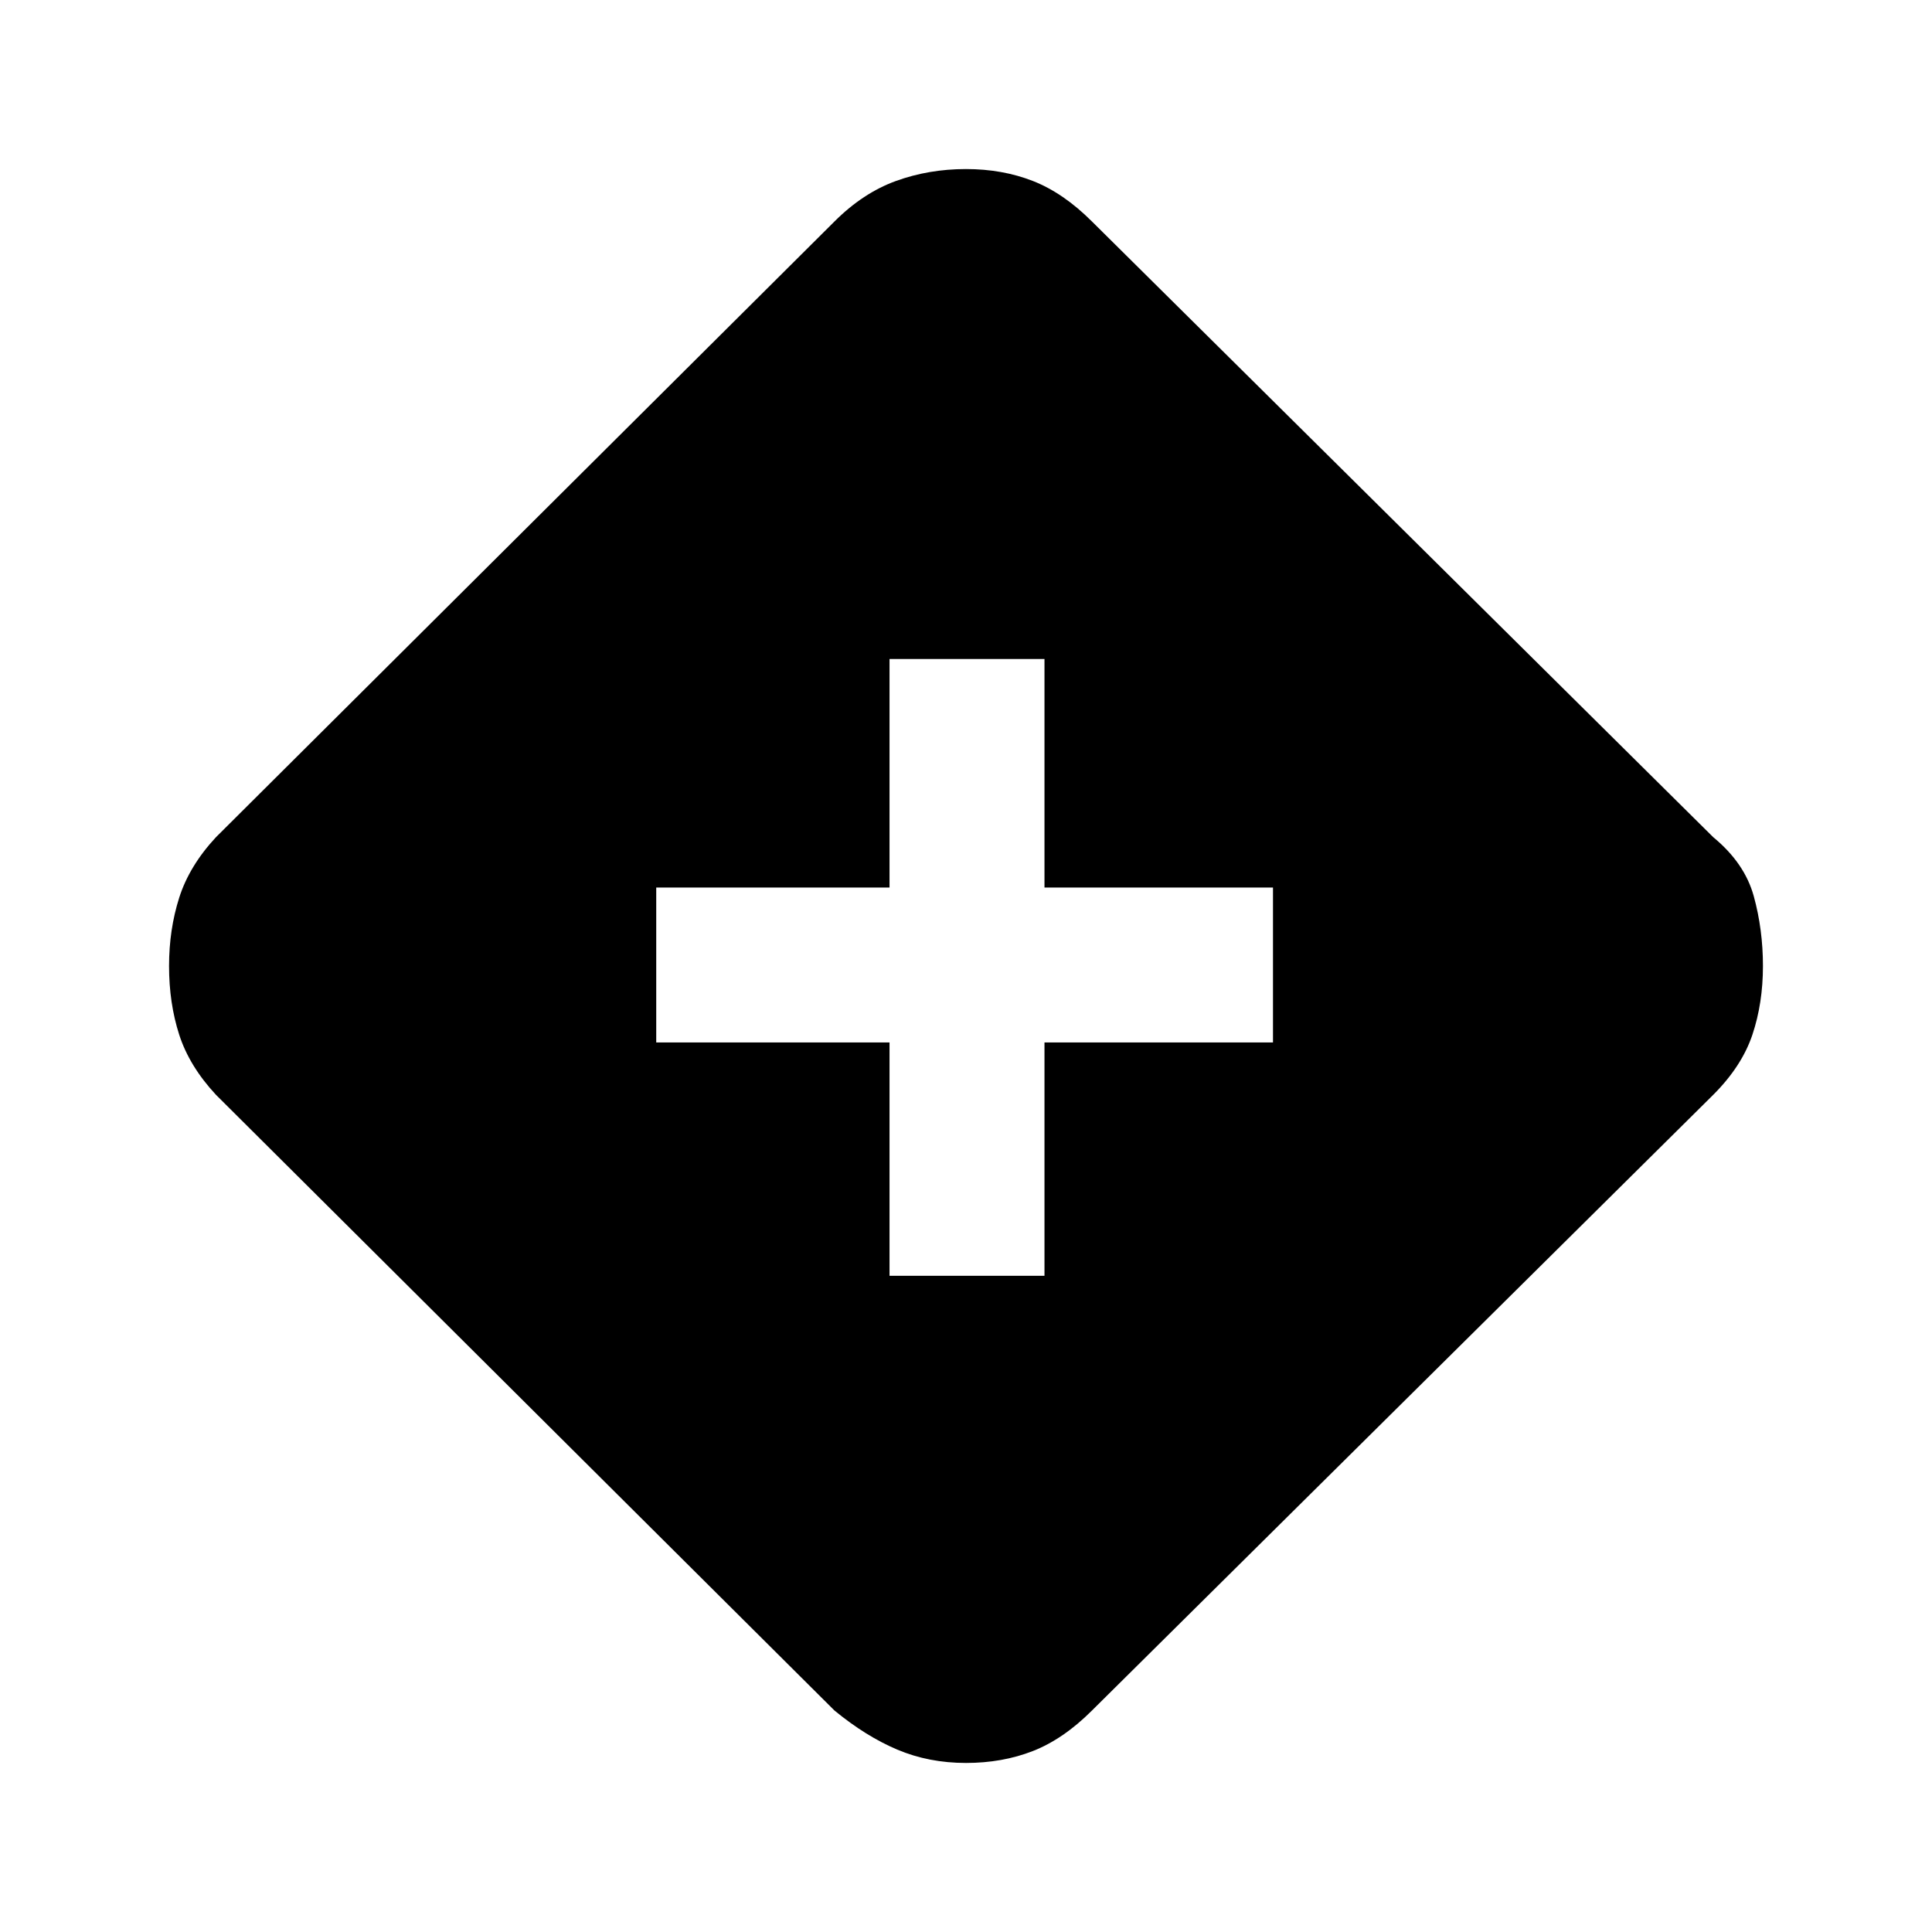 <svg xmlns="http://www.w3.org/2000/svg" height="20" viewBox="0 -960 960 960" width="20"><path d="M442.001-326.078h76.998v-115.923h113.539v-76.998H518.999v-113.539h-76.998v113.539H326.078v76.998h115.923v115.923ZM480-84.002q-18.461 0-34.115-6.615-15.654-6.615-31.269-19.461L107.309-416q-13.23-14.231-18.27-29.885-5.038-15.654-5.038-34.115 0-18.077 5.039-33.923 5.038-15.846 18.269-30.077l307.307-305.922q14.23-14.23 30.577-20.154 16.346-5.923 34.807-5.923 18.077 0 33.231 5.923 15.153 5.924 29.384 20.154L851.306-544q15.616 12.846 20.154 29.385 4.539 16.538 4.539 34.615 0 18.461-5.231 34.115-5.231 15.654-19.462 29.885L542.615-110.078q-14.231 14.23-29.384 20.154-15.154 5.923-33.231 5.923Z"/></svg>